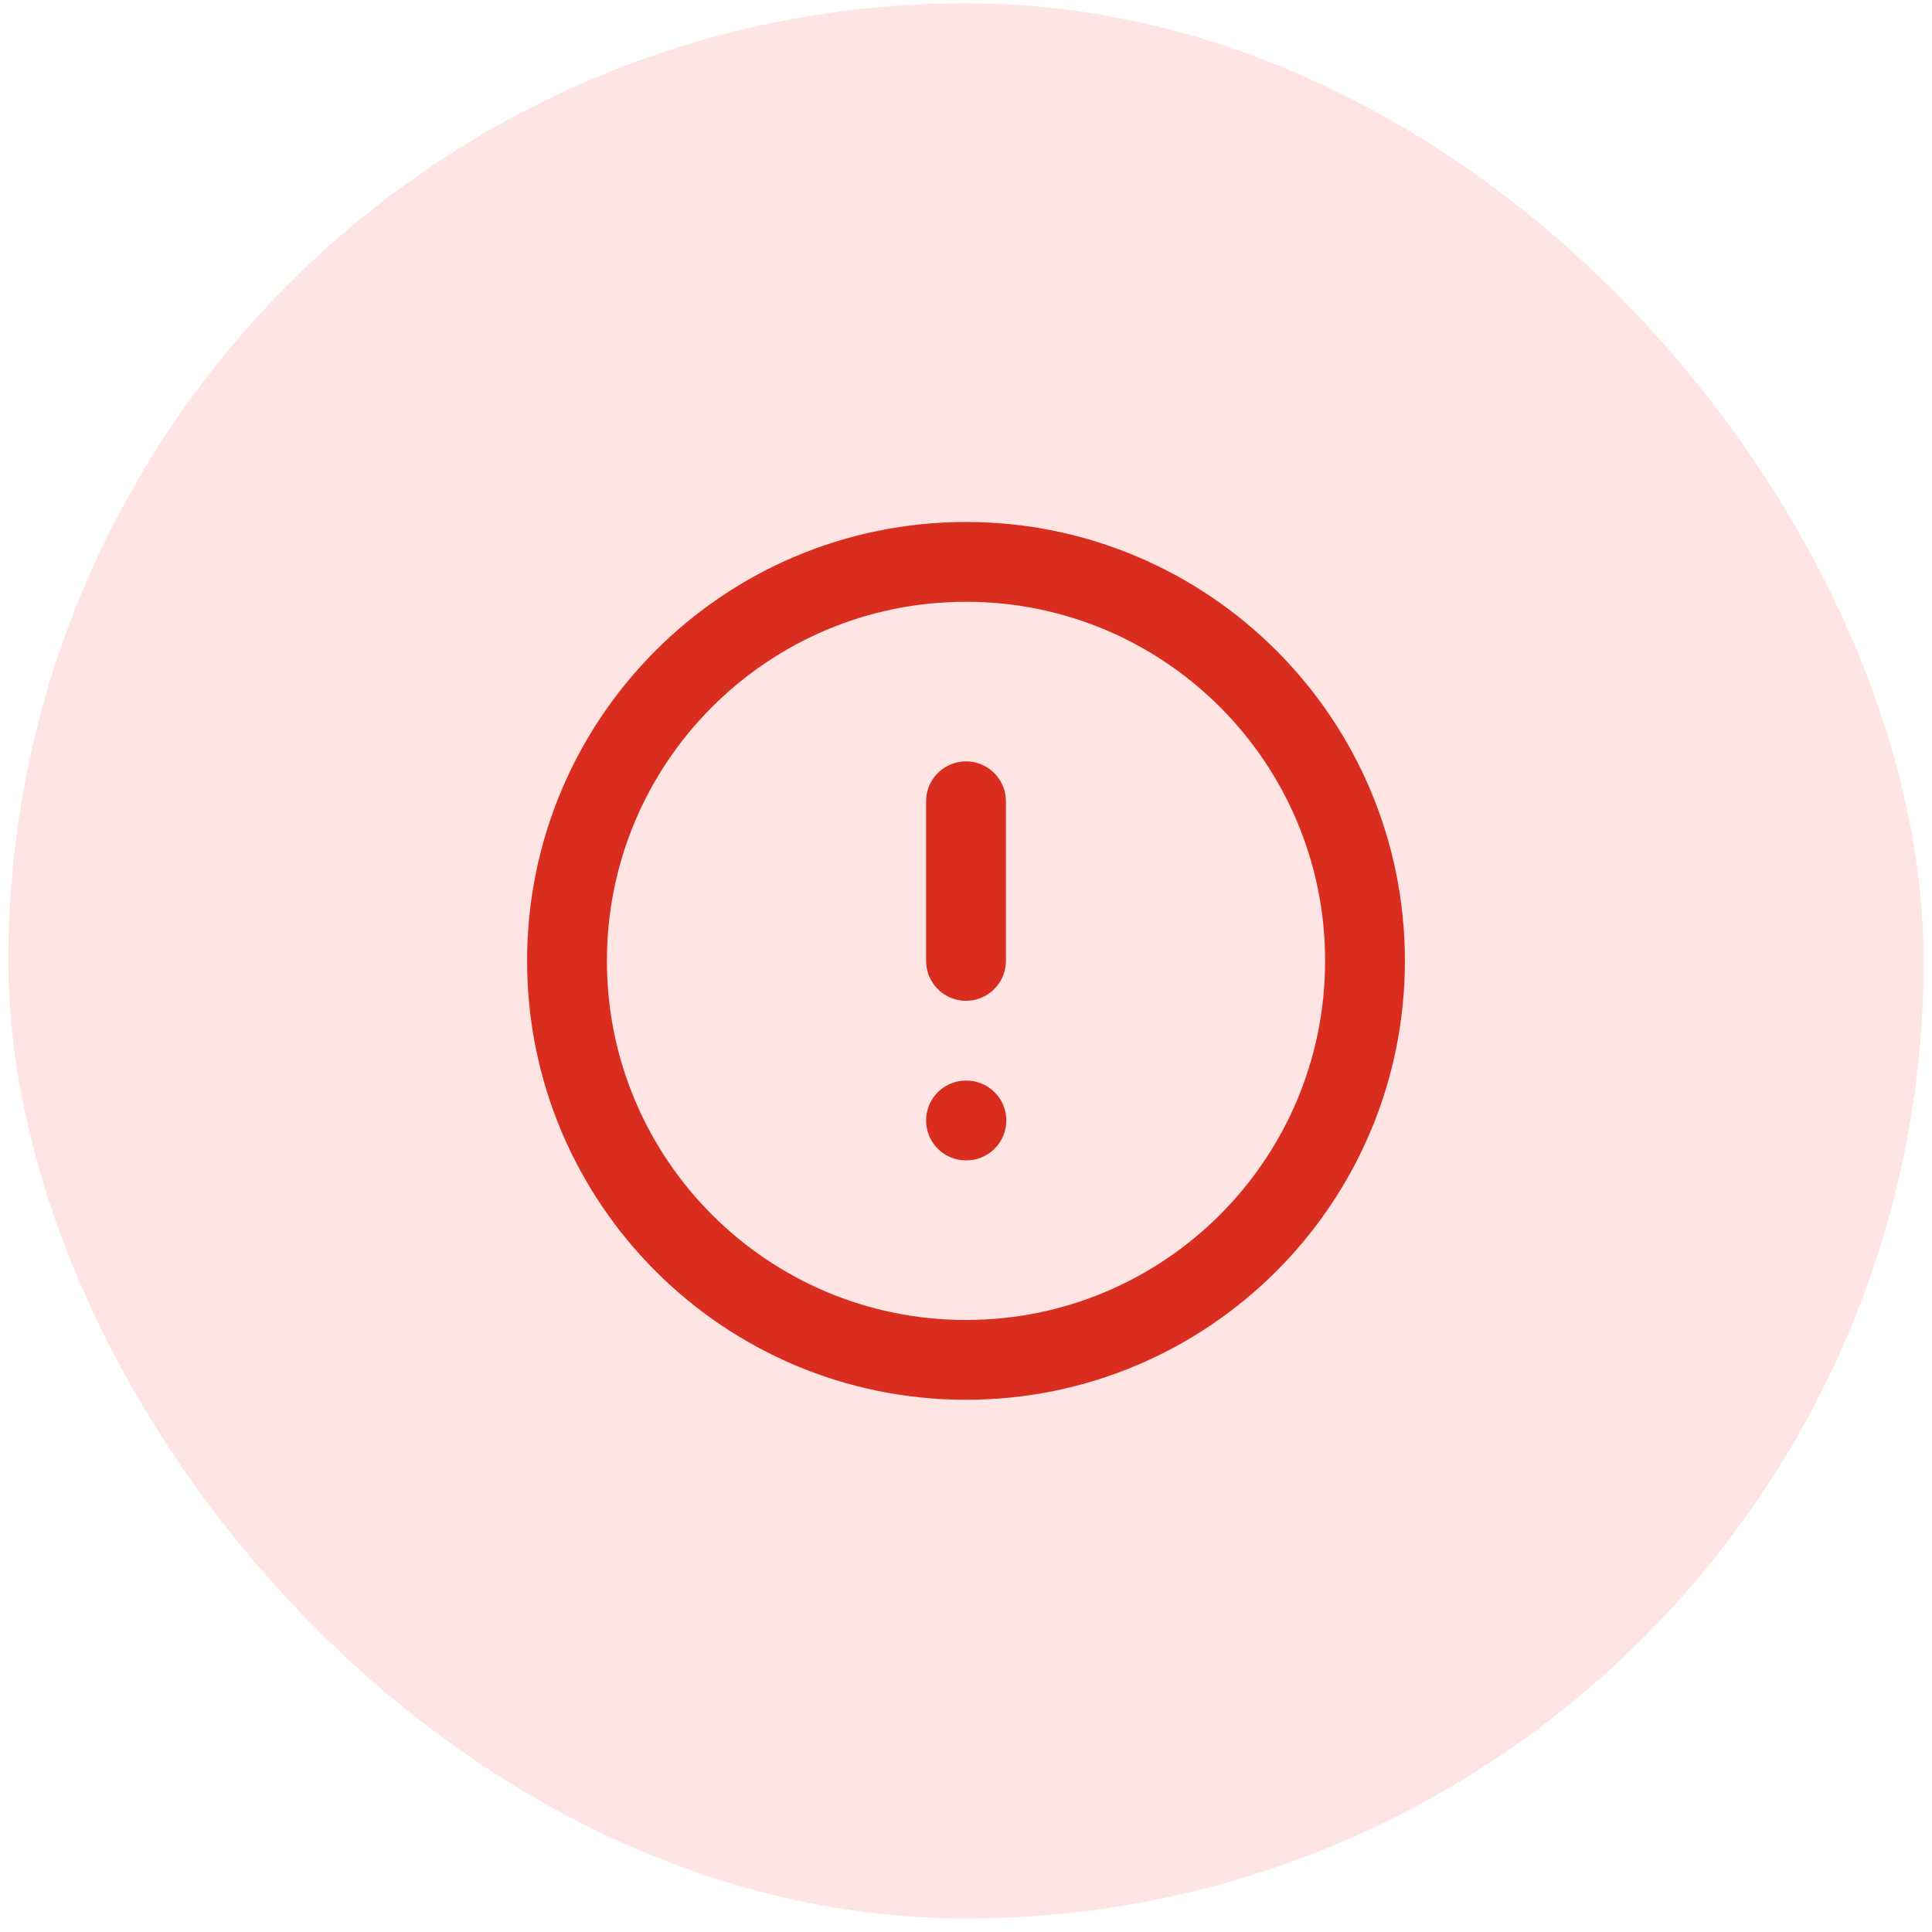 <svg width="115" height="115" viewBox="0 0 115 115" fill="none" xmlns="http://www.w3.org/2000/svg">
<rect x="0.5" y="0.195" width="114" height="114" rx="57" fill="#FEE4E2"/>
<path d="M57.5 47.695V57.195M57.5 66.695H57.524M81.25 57.195C81.25 70.312 70.617 80.945 57.5 80.945C44.383 80.945 33.75 70.312 33.75 57.195C33.75 44.079 44.383 33.445 57.5 33.445C70.617 33.445 81.25 44.079 81.25 57.195Z" stroke="#D92D20" stroke-width="4.75" stroke-linecap="round" stroke-linejoin="round"/>
</svg>
